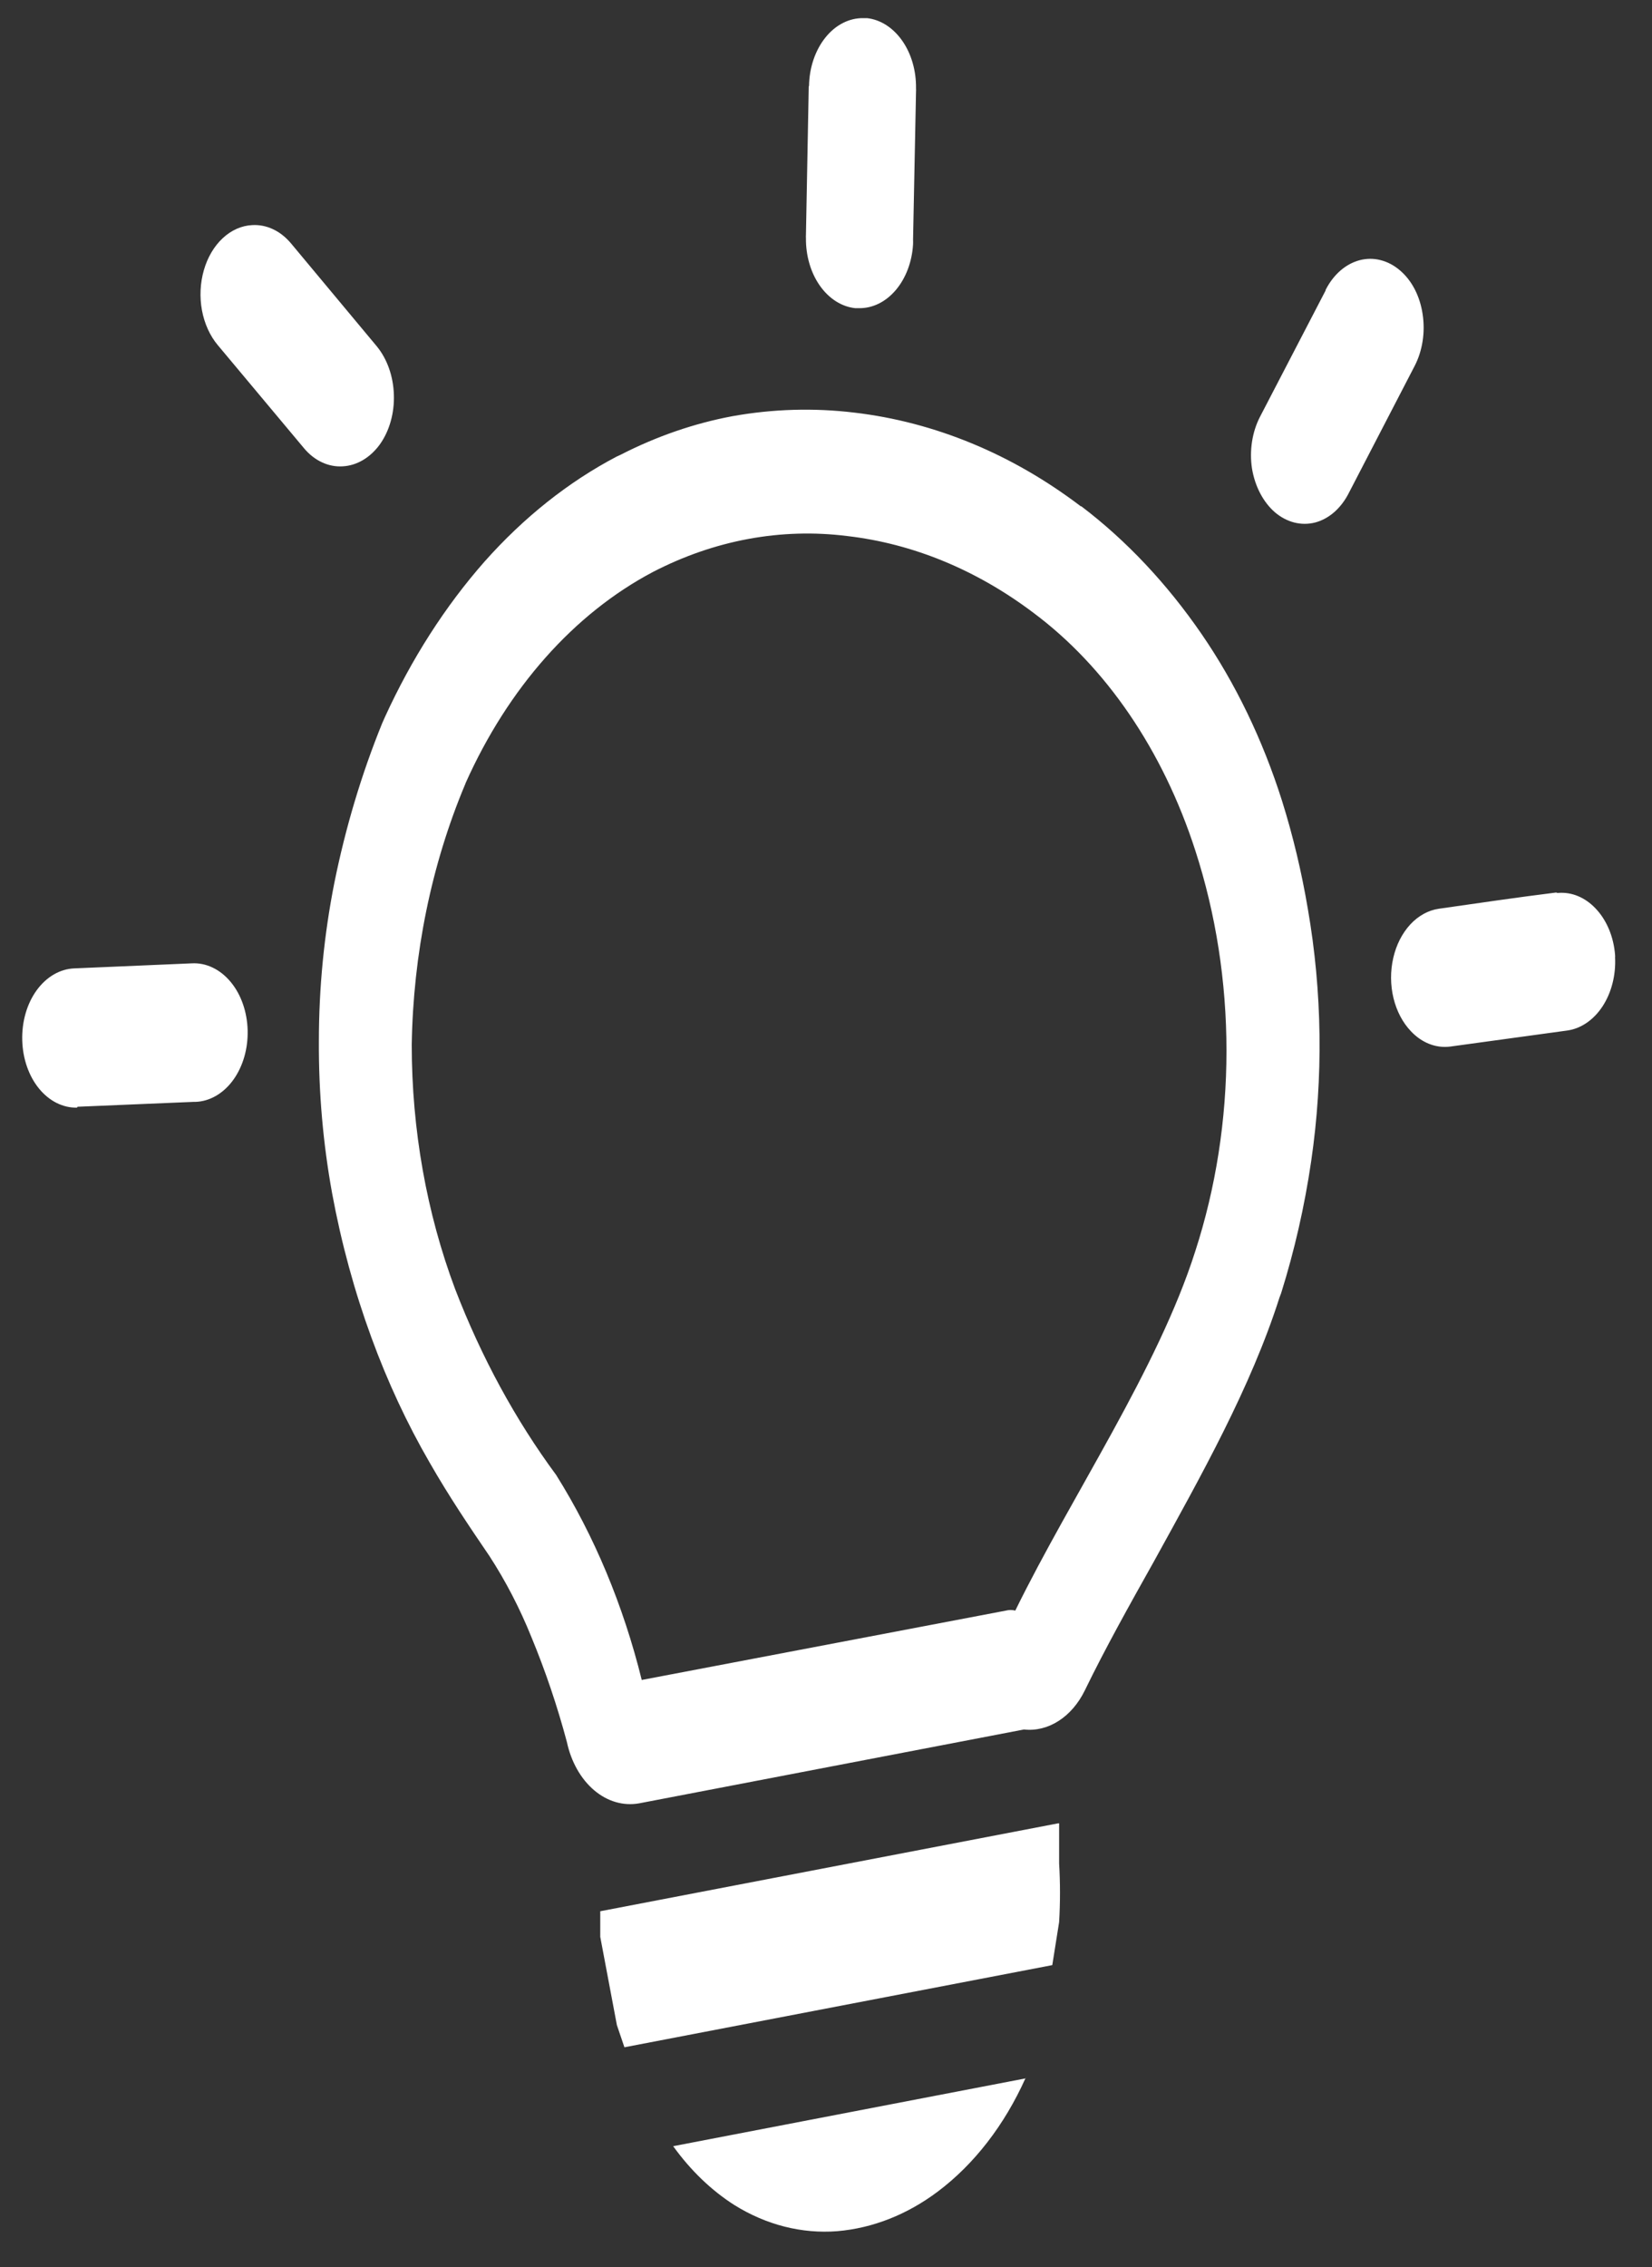 <svg width="43" height="59" viewBox="0 0 43 59" fill="none" xmlns="http://www.w3.org/2000/svg">
<rect x="0" y="0" width="43" height="59" fill="#333333" stroke="none"/>
<path fill-rule="evenodd" clip-rule="evenodd" d="M28.146 13.176C29.318 14.066 30.374 15.188 31.276 16.5C32.159 17.785 32.867 19.252 33.37 20.841C33.656 21.753 33.88 22.694 34.042 23.654C34.417 25.811 34.447 28.045 34.129 30.217C33.957 31.392 33.695 32.541 33.348 33.649L33.304 33.766C32.556 36.11 31.272 38.389 30.033 40.639C29.397 41.773 28.768 42.898 28.237 43.991C28.071 44.331 27.835 44.606 27.555 44.785C27.276 44.965 26.963 45.042 26.652 45.008L16.635 46.93C16.224 47.003 15.808 46.881 15.462 46.587C15.116 46.292 14.865 45.846 14.755 45.332C14.504 44.392 14.195 43.48 13.832 42.603C13.529 41.852 13.163 41.147 12.742 40.498C12.222 39.734 11.695 38.956 11.182 38.06C10.594 37.044 10.086 35.954 9.667 34.807C9.227 33.606 8.884 32.349 8.645 31.056C8.409 29.758 8.293 28.429 8.3 27.095C8.3 25.705 8.436 24.321 8.703 22.974C8.994 21.535 9.411 20.143 9.946 18.826L10.019 18.661C10.712 17.145 11.587 15.779 12.611 14.616C13.632 13.466 14.794 12.542 16.049 11.883L16.151 11.836C17.087 11.356 18.063 11.019 19.059 10.832C20.115 10.642 21.185 10.61 22.247 10.739C23.284 10.861 24.308 11.13 25.3 11.54C26.288 11.948 27.238 12.497 28.132 13.176H28.146ZM26.692 54.084C26.143 55.306 25.356 56.322 24.41 57.033C23.611 57.633 22.715 57.986 21.793 58.064C20.87 58.136 19.949 57.902 19.117 57.385C18.517 57.003 17.977 56.484 17.522 55.852L26.714 54.084H26.692ZM27.568 47.45V48.224V48.496C27.598 49.003 27.598 49.512 27.568 50.02L27.39 51.14L16.253 53.278L16.057 52.701L15.624 50.404V49.738L27.543 47.45H27.568ZM21.058 2.239C21.065 1.763 21.218 1.31 21.483 0.979C21.747 0.648 22.103 0.466 22.472 0.472H22.57C22.922 0.512 23.249 0.723 23.485 1.061C23.721 1.399 23.849 1.84 23.843 2.295C23.845 2.327 23.845 2.358 23.843 2.389L23.766 6.238C23.768 6.279 23.768 6.319 23.766 6.36C23.739 6.815 23.578 7.24 23.317 7.548C23.056 7.856 22.714 8.025 22.36 8.02H22.262C21.909 7.983 21.58 7.774 21.342 7.437C21.103 7.099 20.974 6.657 20.978 6.201C20.976 6.171 20.976 6.141 20.978 6.112L21.051 2.244L21.058 2.239ZM5.668 8.981C5.465 8.739 5.322 8.424 5.257 8.077C5.193 7.73 5.21 7.366 5.306 7.032C5.402 6.697 5.573 6.407 5.798 6.198C6.022 5.989 6.289 5.871 6.566 5.858C6.749 5.848 6.932 5.883 7.104 5.964C7.276 6.044 7.434 6.168 7.569 6.327L9.808 9.013C10.078 9.342 10.237 9.792 10.252 10.27C10.26 10.506 10.233 10.742 10.17 10.964C10.108 11.186 10.012 11.39 9.888 11.564C9.636 11.912 9.287 12.117 8.918 12.136C8.735 12.147 8.552 12.112 8.38 12.031C8.207 11.951 8.049 11.827 7.915 11.667L5.668 8.981ZM2.004 28.825C1.636 28.833 1.281 28.654 1.014 28.327C0.748 28 0.592 27.551 0.579 27.076C0.572 26.838 0.601 26.6 0.665 26.376C0.729 26.152 0.827 25.947 0.953 25.773C1.079 25.599 1.231 25.458 1.4 25.36C1.568 25.262 1.75 25.208 1.935 25.201L4.992 25.07C5.177 25.06 5.361 25.097 5.534 25.18C5.707 25.262 5.866 25.388 6.001 25.55C6.137 25.712 6.246 25.908 6.322 26.125C6.398 26.341 6.44 26.576 6.446 26.814V26.842V26.908C6.44 27.371 6.295 27.812 6.043 28.142C5.79 28.471 5.449 28.662 5.09 28.675H5.036L2.019 28.802L2.004 28.825ZM40.534 23.237H40.563C40.913 23.21 41.258 23.354 41.53 23.64C41.673 23.789 41.792 23.973 41.879 24.181C41.967 24.39 42.021 24.619 42.039 24.854C42.041 24.875 42.041 24.895 42.039 24.915C42.062 25.379 41.944 25.837 41.711 26.192C41.478 26.546 41.147 26.771 40.788 26.819L37.746 27.236C37.564 27.259 37.38 27.236 37.205 27.168C37.029 27.099 36.866 26.987 36.725 26.837C36.511 26.613 36.353 26.313 36.271 25.974C36.189 25.635 36.187 25.272 36.265 24.931C36.342 24.59 36.497 24.287 36.708 24.058C36.919 23.831 37.178 23.688 37.452 23.649C38.466 23.504 39.487 23.354 40.505 23.227L40.534 23.237ZM34.504 7.546C34.604 7.348 34.734 7.178 34.886 7.045C35.038 6.912 35.209 6.82 35.388 6.772C35.568 6.725 35.753 6.723 35.933 6.769C36.113 6.814 36.285 6.904 36.438 7.035C36.591 7.164 36.723 7.332 36.825 7.529C36.926 7.725 36.996 7.947 37.03 8.179C37.101 8.647 37.026 9.133 36.819 9.529L35.118 12.811C35.019 13.012 34.889 13.185 34.737 13.321C34.584 13.456 34.412 13.55 34.231 13.598C33.869 13.69 33.493 13.594 33.184 13.331C32.879 13.065 32.665 12.657 32.588 12.192C32.517 11.724 32.593 11.238 32.799 10.842L34.504 7.56V7.546ZM14.476 38.384C13.417 36.951 12.531 35.322 11.848 33.55C11.104 31.568 10.718 29.395 10.717 27.194C10.754 24.827 11.229 22.506 12.102 20.424C12.109 20.409 12.116 20.394 12.12 20.377C13.227 17.902 14.94 15.971 16.991 14.887C18.596 14.055 20.333 13.734 22.054 13.95C23.761 14.148 25.413 14.828 26.892 15.942C28.787 17.352 30.27 19.526 31.112 22.131C31.648 23.783 31.924 25.555 31.924 27.346C31.924 29.137 31.648 30.909 31.112 32.561C30.135 35.632 27.896 38.914 26.427 41.914C26.347 41.893 26.264 41.893 26.183 41.914L16.704 43.719C16.224 41.778 15.469 39.968 14.476 38.384Z" fill="white"/>
</svg>
